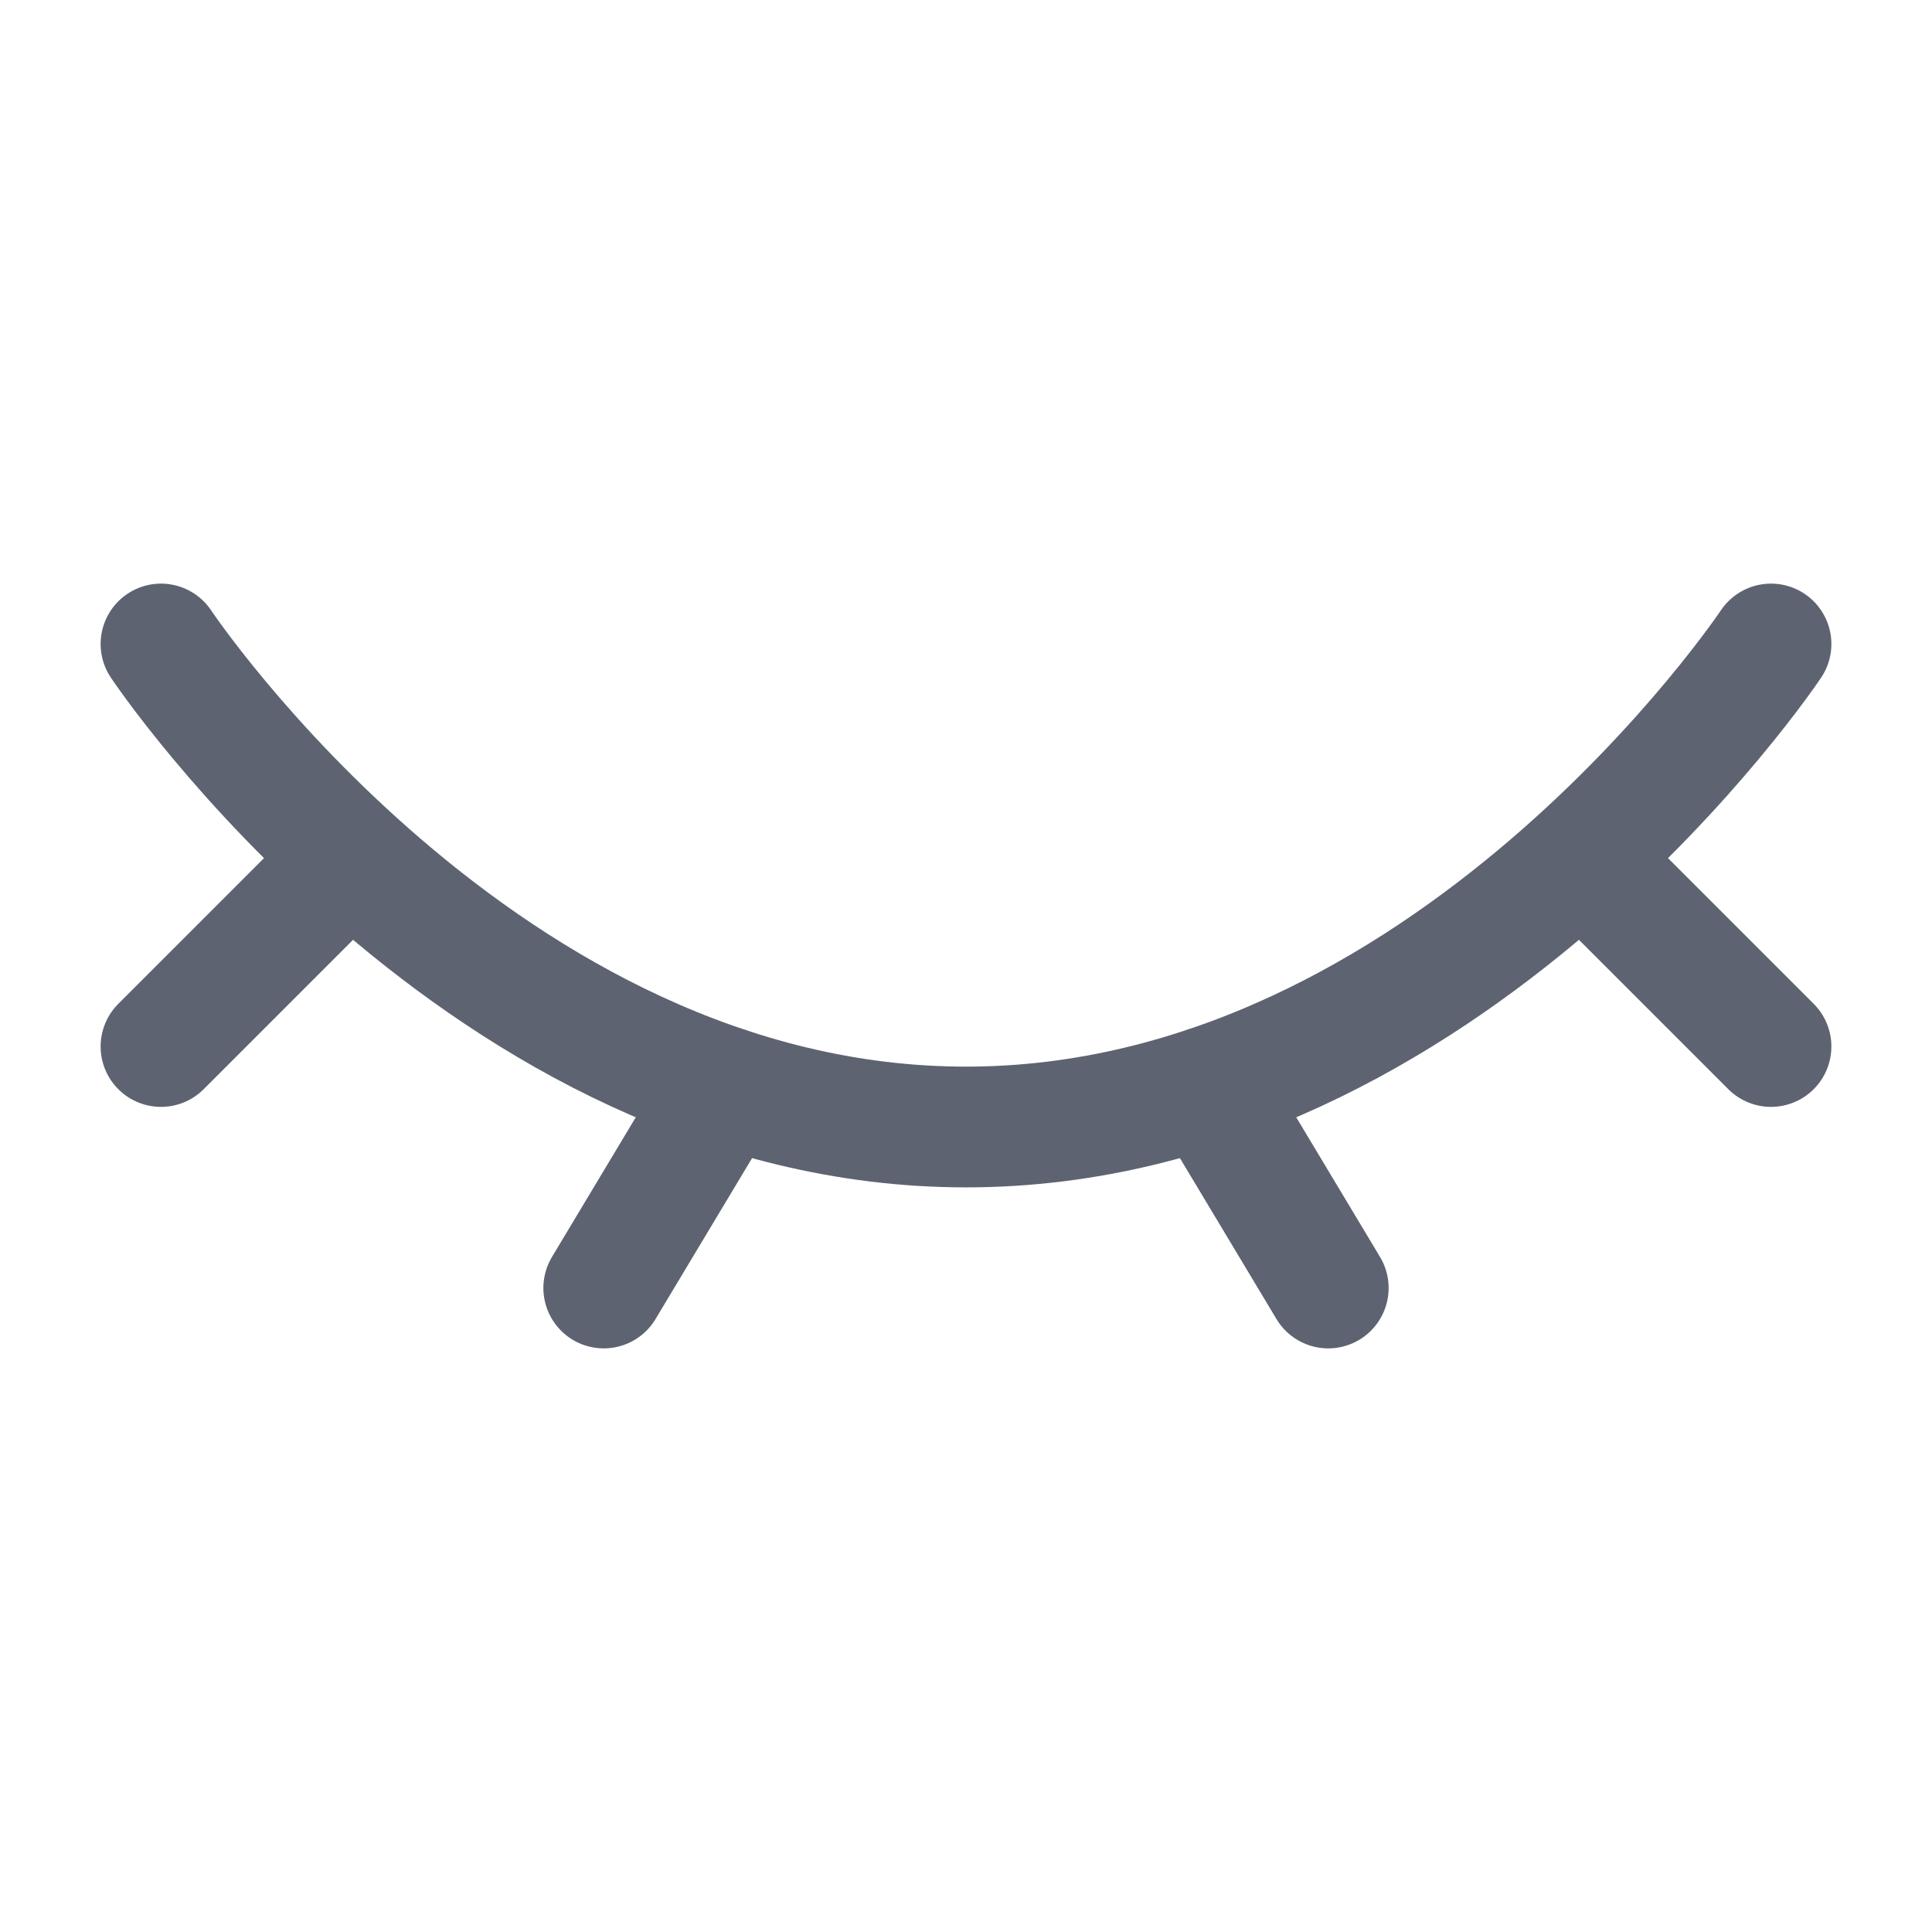 <svg width="24" height="24" viewBox="0 0 24 24" fill="none" xmlns="http://www.w3.org/2000/svg">
<path d="M22 8C22 8 18 14 12 14C6 14 2 8 2 8" stroke="#5E6371" stroke-width="1.5" stroke-linecap="round"/>
<path d="M15 13.5L16.5 16" stroke="#5E6371" stroke-width="1.5" stroke-linecap="round" stroke-linejoin="round"/>
<path d="M20 11L22 13" stroke="#5E6371" stroke-width="1.5" stroke-linecap="round" stroke-linejoin="round"/>
<path d="M2 13L4 11" stroke="#5E6371" stroke-width="1.5" stroke-linecap="round" stroke-linejoin="round"/>
<path d="M9 13.5L7.5 16" stroke="#5E6371" stroke-width="1.5" stroke-linecap="round" stroke-linejoin="round"/>
</svg>
